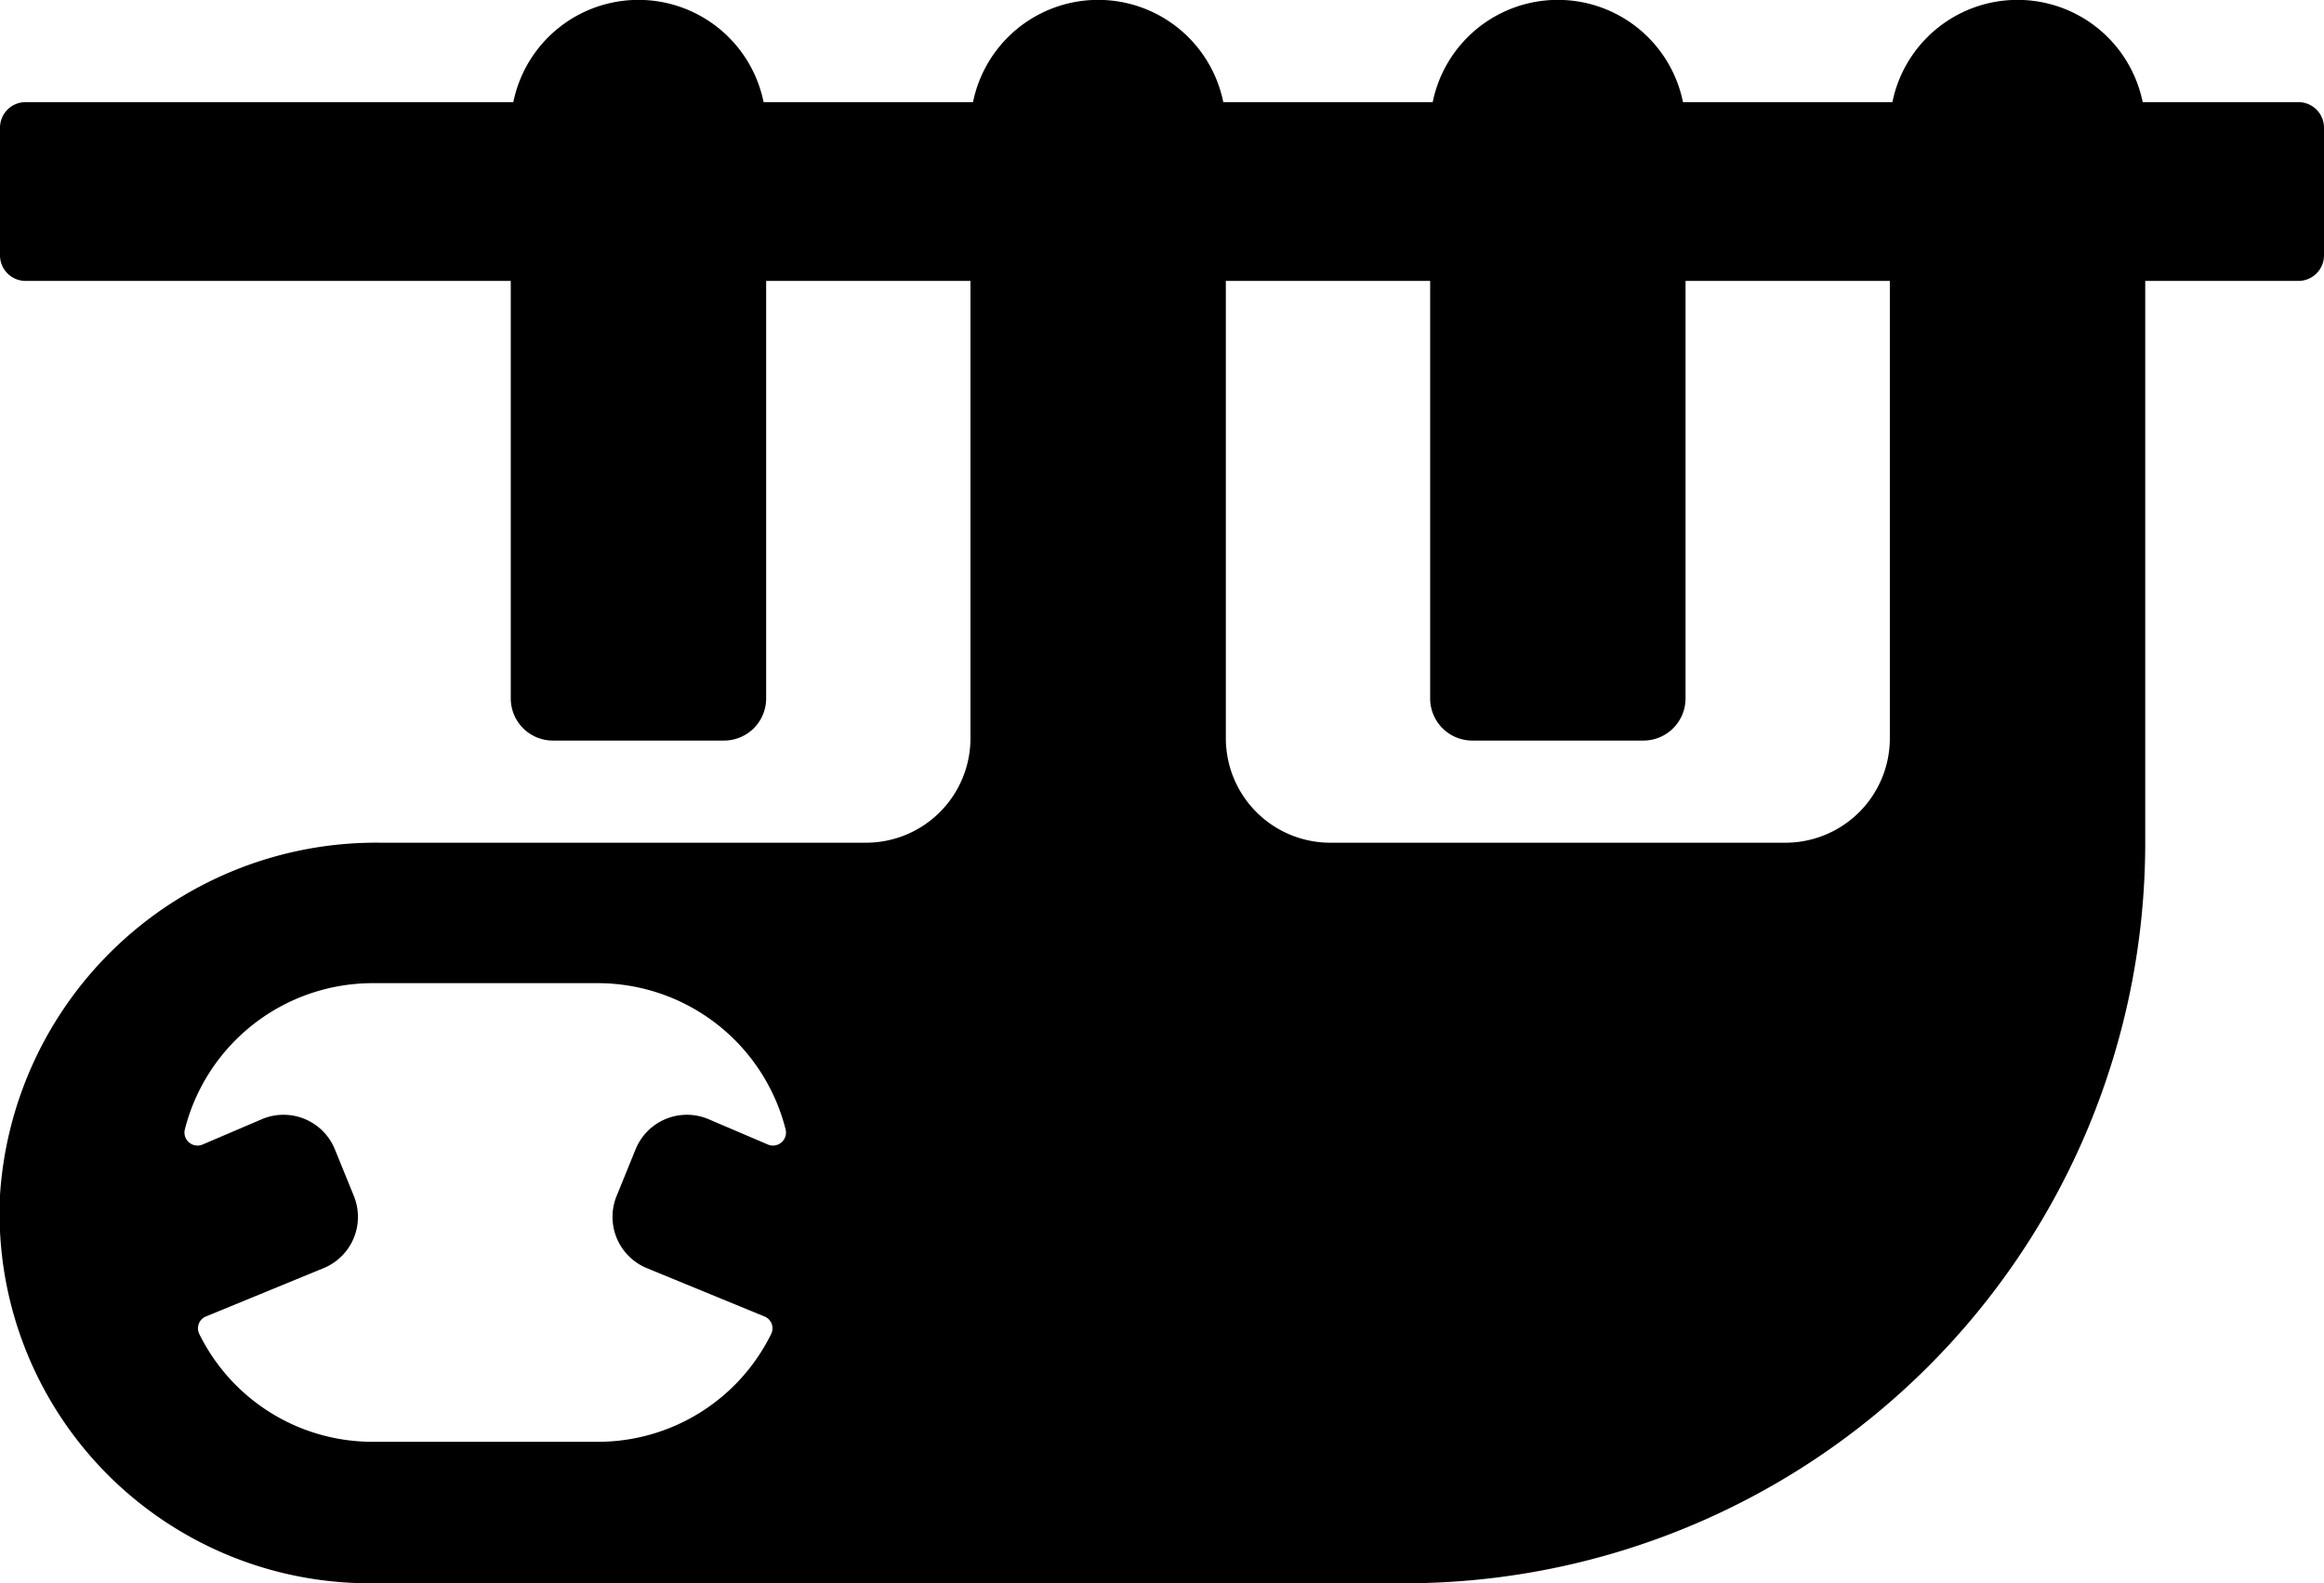 <svg xmlns="http://www.w3.org/2000/svg" viewBox="0 0 91 62">
  <title>Resurs 1</title>
  <path d="M90,4H83.9a5,5,0,0,0-9.8,0H65.9a5,5,0,0,0-9.8,0H47.9a5,5,0,0,0-9.8,0H29.9a5,5,0,0,0-9.8,0H1A1,1,0,0,0,0,5v5a1,1,0,0,0,1,1H20V27.36A1.65,1.65,0,0,0,21.64,29h6.72A1.65,1.65,0,0,0,30,27.36V11h8V28.91A4.09,4.09,0,0,1,33.91,33h-19A14.76,14.76,0,0,0,0,46.8,14.49,14.49,0,0,0,14.5,62H55A29,29,0,0,0,84,33V11h6a1,1,0,0,0,1-1V5A1,1,0,0,0,90,4ZM30.07,44.82l-2.34-1A2.17,2.17,0,0,0,24.89,45l-.74,1.82a2.17,2.17,0,0,0,1.18,2.84l4.6,1.89a.5.5,0,0,1,.27.68,7.56,7.56,0,0,1-6.8,4.23H14.6a7.56,7.56,0,0,1-6.8-4.23.5.5,0,0,1,.27-.68l4.6-1.89a2.17,2.17,0,0,0,1.18-2.84L13.11,45a2.17,2.17,0,0,0-2.84-1.18l-2.34,1a.51.51,0,0,1-.69-.6A7.59,7.59,0,0,1,14.6,38.5h8.8a7.59,7.59,0,0,1,7.36,5.72A.51.51,0,0,1,30.07,44.82ZM74,28.91A4.09,4.09,0,0,1,69.91,33H52.09A4.09,4.09,0,0,1,48,28.91V11h8V27.36A1.65,1.65,0,0,0,57.64,29h6.72A1.65,1.65,0,0,0,66,27.36V11h8Z"/>
</svg>
